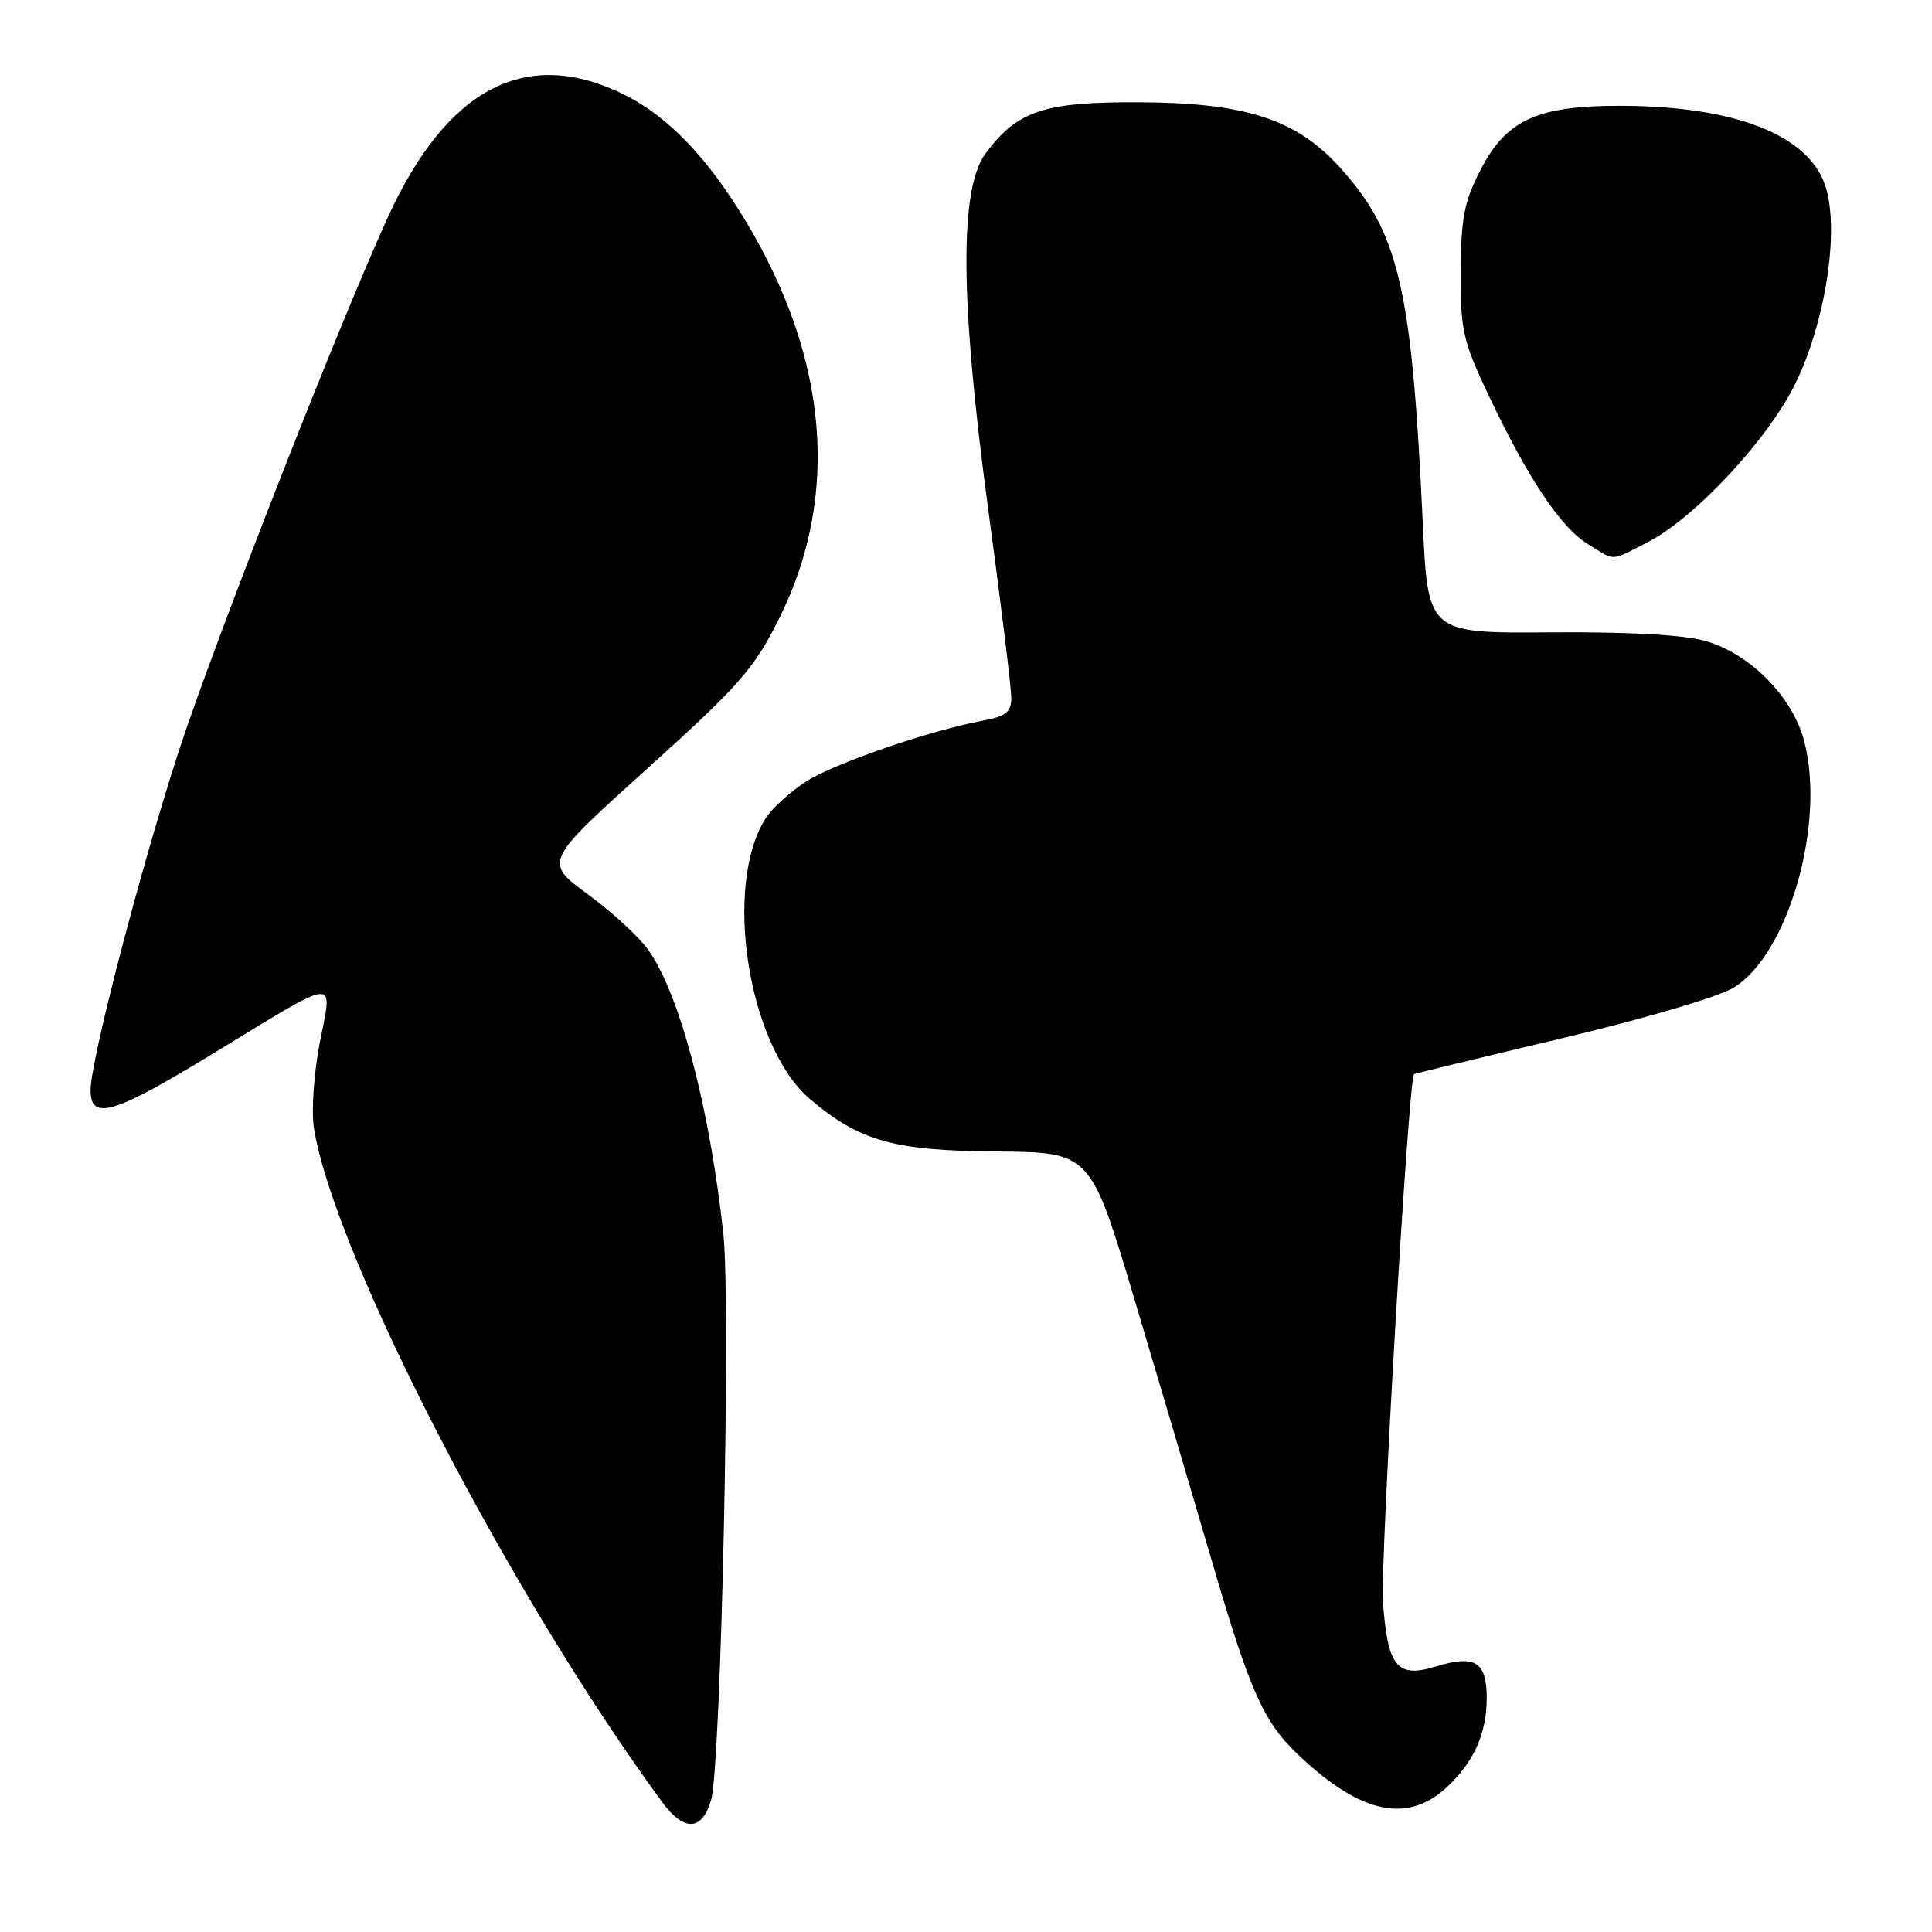 <?xml version="1.0" encoding="UTF-8" standalone="no"?>
<!DOCTYPE svg PUBLIC "-//W3C//DTD SVG 1.1//EN" "http://www.w3.org/Graphics/SVG/1.1/DTD/svg11.dtd" >
<svg xmlns="http://www.w3.org/2000/svg" xmlns:xlink="http://www.w3.org/1999/xlink" version="1.1" viewBox="0 0 256 256">
 <g >
 <path fill="currentColor"
d=" M 94.23 238.50 C 95.54 234.04 96.86 172.77 95.85 163.50 C 94.02 146.68 90.06 131.70 85.89 125.85 C 84.69 124.16 81.09 120.85 77.88 118.49 C 72.06 114.21 72.06 114.21 85.78 101.83 C 98.02 90.78 99.90 88.64 103.23 81.97 C 111.31 65.78 109.80 47.58 98.85 29.36 C 93.79 20.93 88.55 15.45 82.79 12.58 C 69.80 6.11 59.27 11.55 51.38 28.81 C 44.90 42.98 28.31 85.35 23.70 99.50 C 18.62 115.10 12.00 140.52 12.00 144.45 C 12.00 148.56 15.03 147.66 28.30 139.56 C 45.17 129.28 44.08 129.38 42.37 138.18 C 41.58 142.27 41.24 147.27 41.60 149.50 C 44.32 166.34 67.60 211.39 87.76 238.81 C 90.65 242.74 93.03 242.63 94.23 238.50 Z  M 191.74 236.79 C 195.30 233.46 197.00 229.66 197.00 225.02 C 197.00 220.16 195.46 219.22 190.18 220.84 C 185.11 222.39 183.86 220.84 183.25 212.25 C 182.88 207.02 186.63 143.18 187.36 142.34 C 187.44 142.26 196.22 140.13 206.87 137.60 C 217.92 134.98 227.75 132.08 229.75 130.85 C 237.04 126.34 241.97 108.90 239.02 98.04 C 237.44 92.23 231.83 86.59 225.96 84.93 C 223.10 84.11 215.72 83.71 205.35 83.79 C 189.20 83.91 189.20 83.91 188.52 69.20 C 187.07 38.07 185.38 30.85 177.53 22.17 C 171.78 15.80 165.07 13.62 151.00 13.55 C 138.32 13.49 134.83 14.65 130.60 20.32 C 127.11 25.00 127.21 39.79 130.92 67.31 C 132.62 79.86 134.00 91.17 134.00 92.45 C 134.00 94.34 133.31 94.91 130.27 95.48 C 123.14 96.81 110.48 101.18 106.77 103.58 C 104.73 104.91 102.36 107.04 101.53 108.32 C 95.73 117.17 99.09 138.67 107.36 145.66 C 113.93 151.22 118.42 152.47 132.00 152.58 C 144.50 152.68 144.50 152.68 150.30 172.09 C 153.49 182.77 158.12 198.42 160.59 206.88 C 165.68 224.29 167.43 228.19 172.16 232.65 C 180.33 240.36 186.51 241.67 191.74 236.79 Z  M 218.29 71.86 C 224.52 68.69 234.27 58.24 237.88 50.86 C 241.94 42.58 243.79 30.30 241.84 24.55 C 239.56 17.84 229.81 14.05 214.77 14.02 C 203.77 13.99 199.63 15.86 196.25 22.38 C 194.00 26.71 193.59 28.80 193.56 36.00 C 193.52 43.80 193.82 45.15 197.29 52.47 C 202.51 63.47 206.82 69.92 210.44 72.12 C 214.15 74.39 213.25 74.42 218.29 71.86 Z "/>
</g>
</svg>